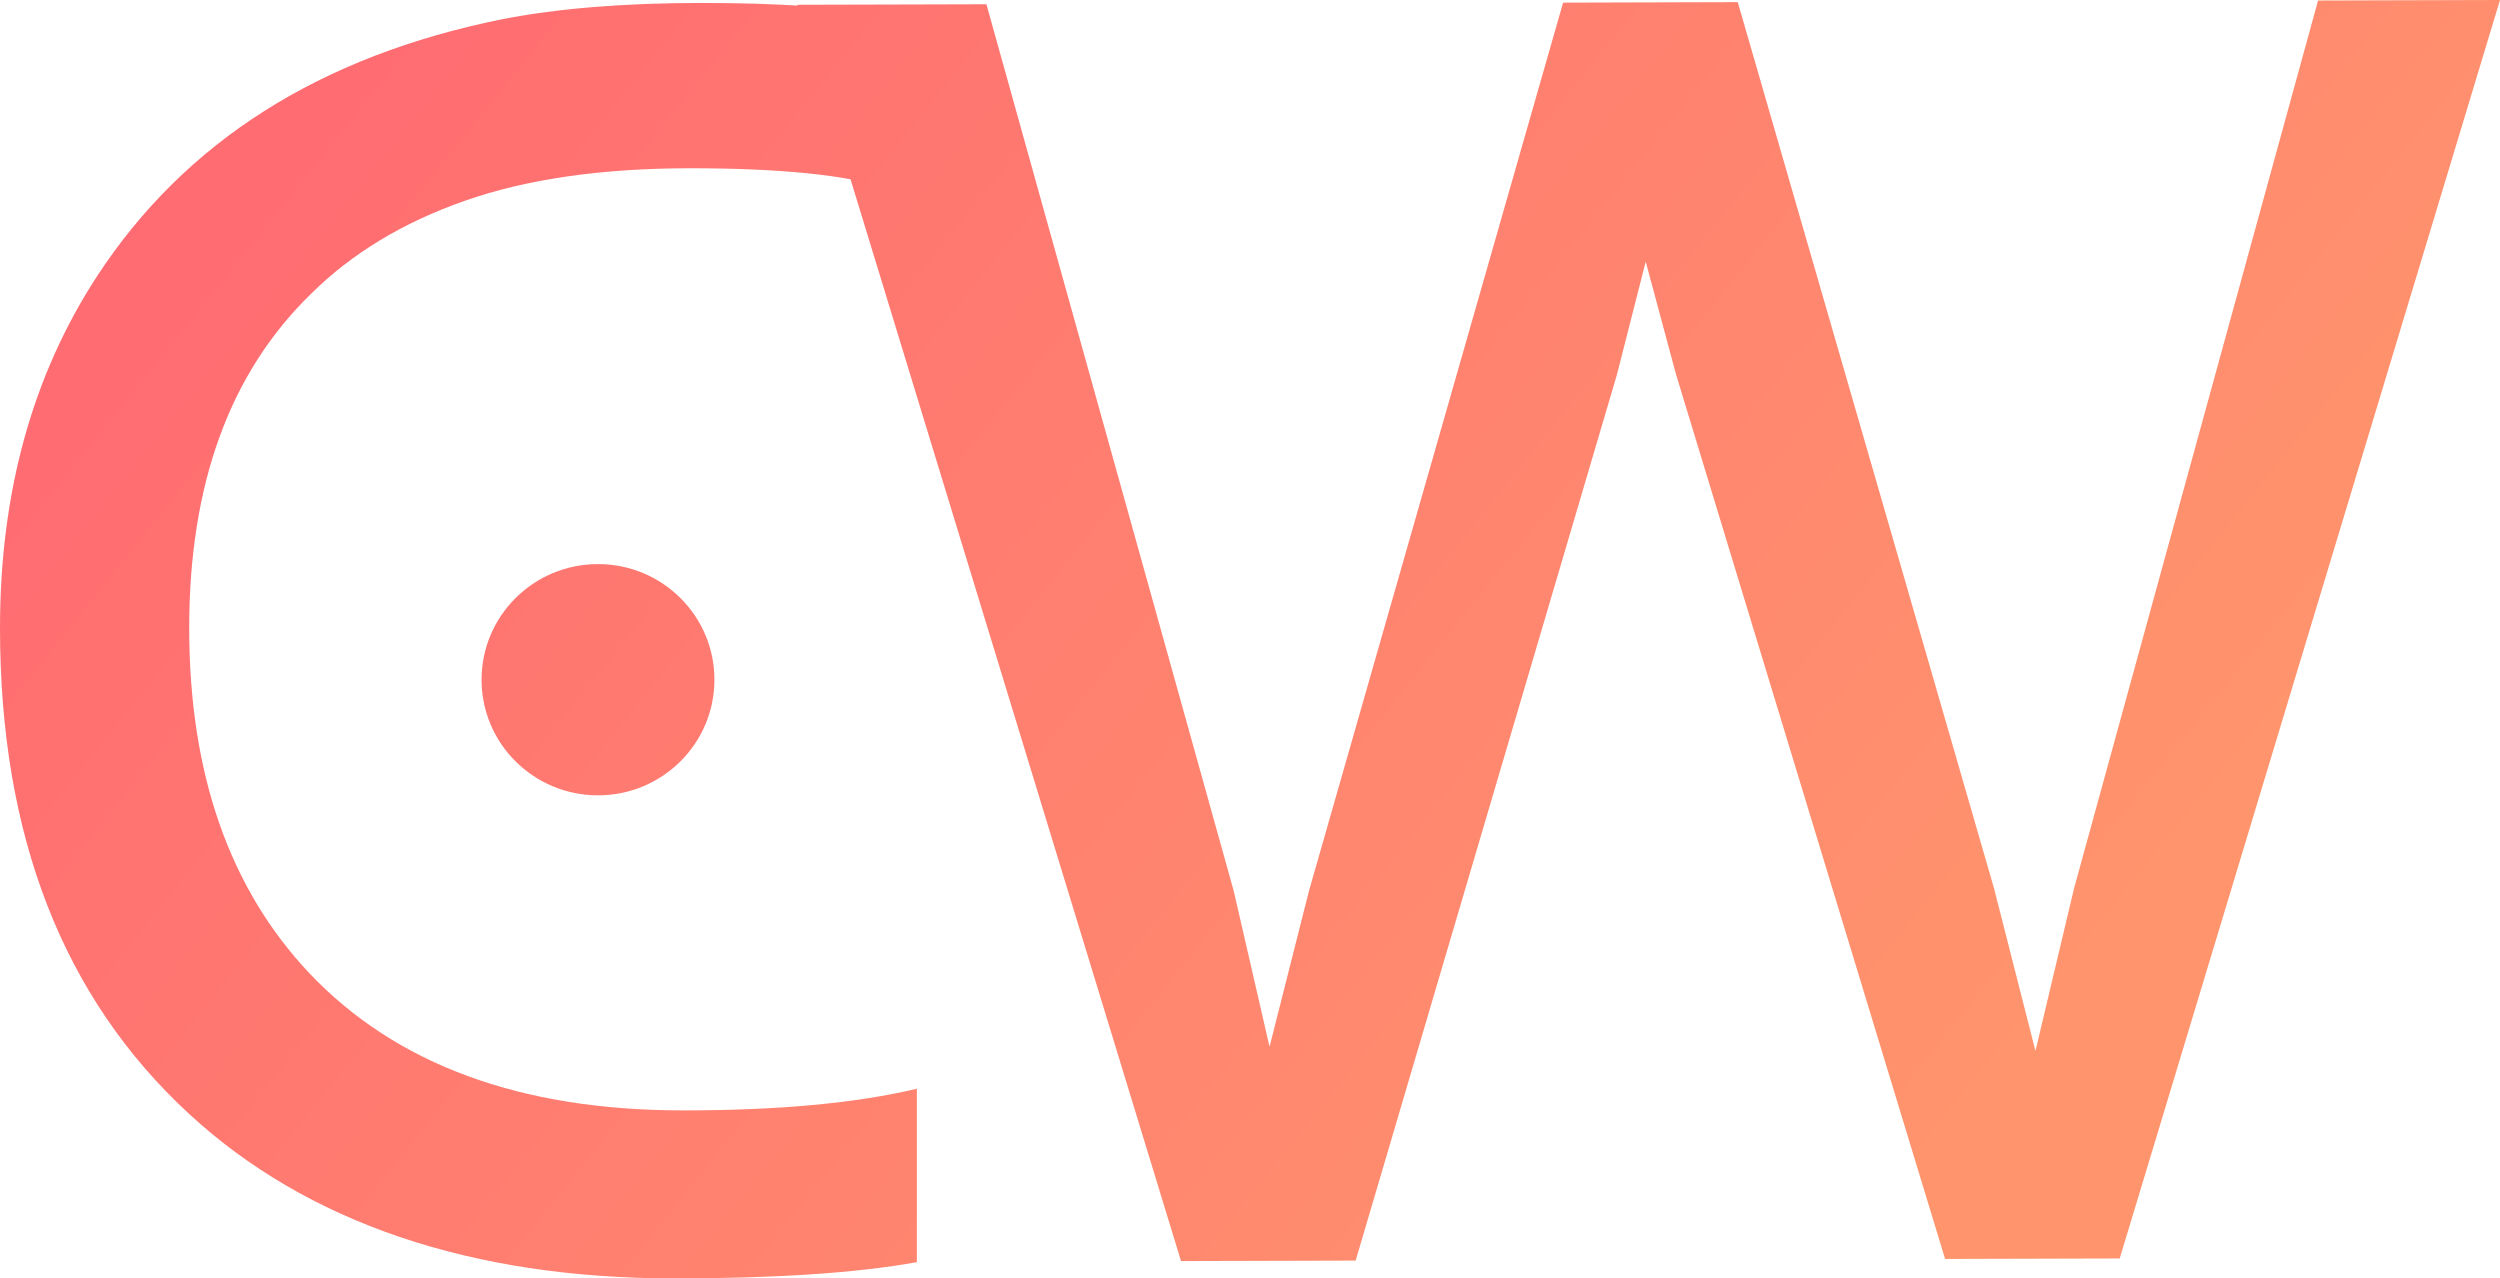 <svg width="88" height="45" viewBox="0 0 88 45" fill="none" xmlns="http://www.w3.org/2000/svg">
<path d="M28.062 0.168L34.722 0.15L43.424 31.349L44.688 36.846L46.081 31.341L55.021 0.093L61.169 0.075L70.191 31.274L71.648 36.993L73.008 31.266L81.596 0.018L88 0L74.614 44.298L68.467 44.315L58.997 13.181L57.929 9.21L56.916 13.187L47.719 44.373L41.572 44.39L28.062 0.168Z" fill="url(#paint0_linear)"/>
<path d="M32.274 44.428C30.161 44.809 27.311 45 23.726 45C20.161 45 16.938 44.513 14.056 43.537C11.196 42.562 8.73 41.121 6.66 39.213C2.22 35.122 0 29.42 0 22.107C0 17.338 1.142 13.204 3.426 9.707C6.521 4.98 11.27 1.97 17.674 0.677C19.638 0.295 21.975 0.104 24.686 0.104C27.418 0.104 29.606 0.253 31.25 0.549V6.622C29.756 6.156 27.44 5.923 24.302 5.923C21.185 5.923 18.538 6.304 16.361 7.068C14.184 7.831 12.38 8.922 10.95 10.342C8.09 13.119 6.66 17.041 6.66 22.107C6.66 27.215 8.069 31.264 10.886 34.253C13.939 37.475 18.325 39.086 24.046 39.086C27.397 39.086 30.14 38.832 32.274 38.323V44.428Z" fill="url(#paint1_linear)"/>
<path d="M25.148 23.926C25.148 26.174 23.313 27.996 21.049 27.996C18.786 27.996 16.951 26.174 16.951 23.926C16.951 21.678 18.786 19.856 21.049 19.856C23.313 19.856 25.148 21.678 25.148 23.926Z" fill="url(#paint2_linear)"/>
<defs>
<linearGradient id="paint0_linear" x1="-5.5" y1="-2.5" x2="60.5" y2="50.5" gradientUnits="userSpaceOnUse">
<stop stop-color="#FF6373"/>
<stop offset="1" stop-color="#FF946D"/>
</linearGradient>
<linearGradient id="paint1_linear" x1="-5.5" y1="-2.5" x2="60.5" y2="50.5" gradientUnits="userSpaceOnUse">
<stop stop-color="#FF6373"/>
<stop offset="1" stop-color="#FF946D"/>
</linearGradient>
<linearGradient id="paint2_linear" x1="-5.5" y1="-2.5" x2="60.5" y2="50.5" gradientUnits="userSpaceOnUse">
<stop stop-color="#FF6373"/>
<stop offset="1" stop-color="#FF946D"/>
</linearGradient>
</defs>
</svg>
